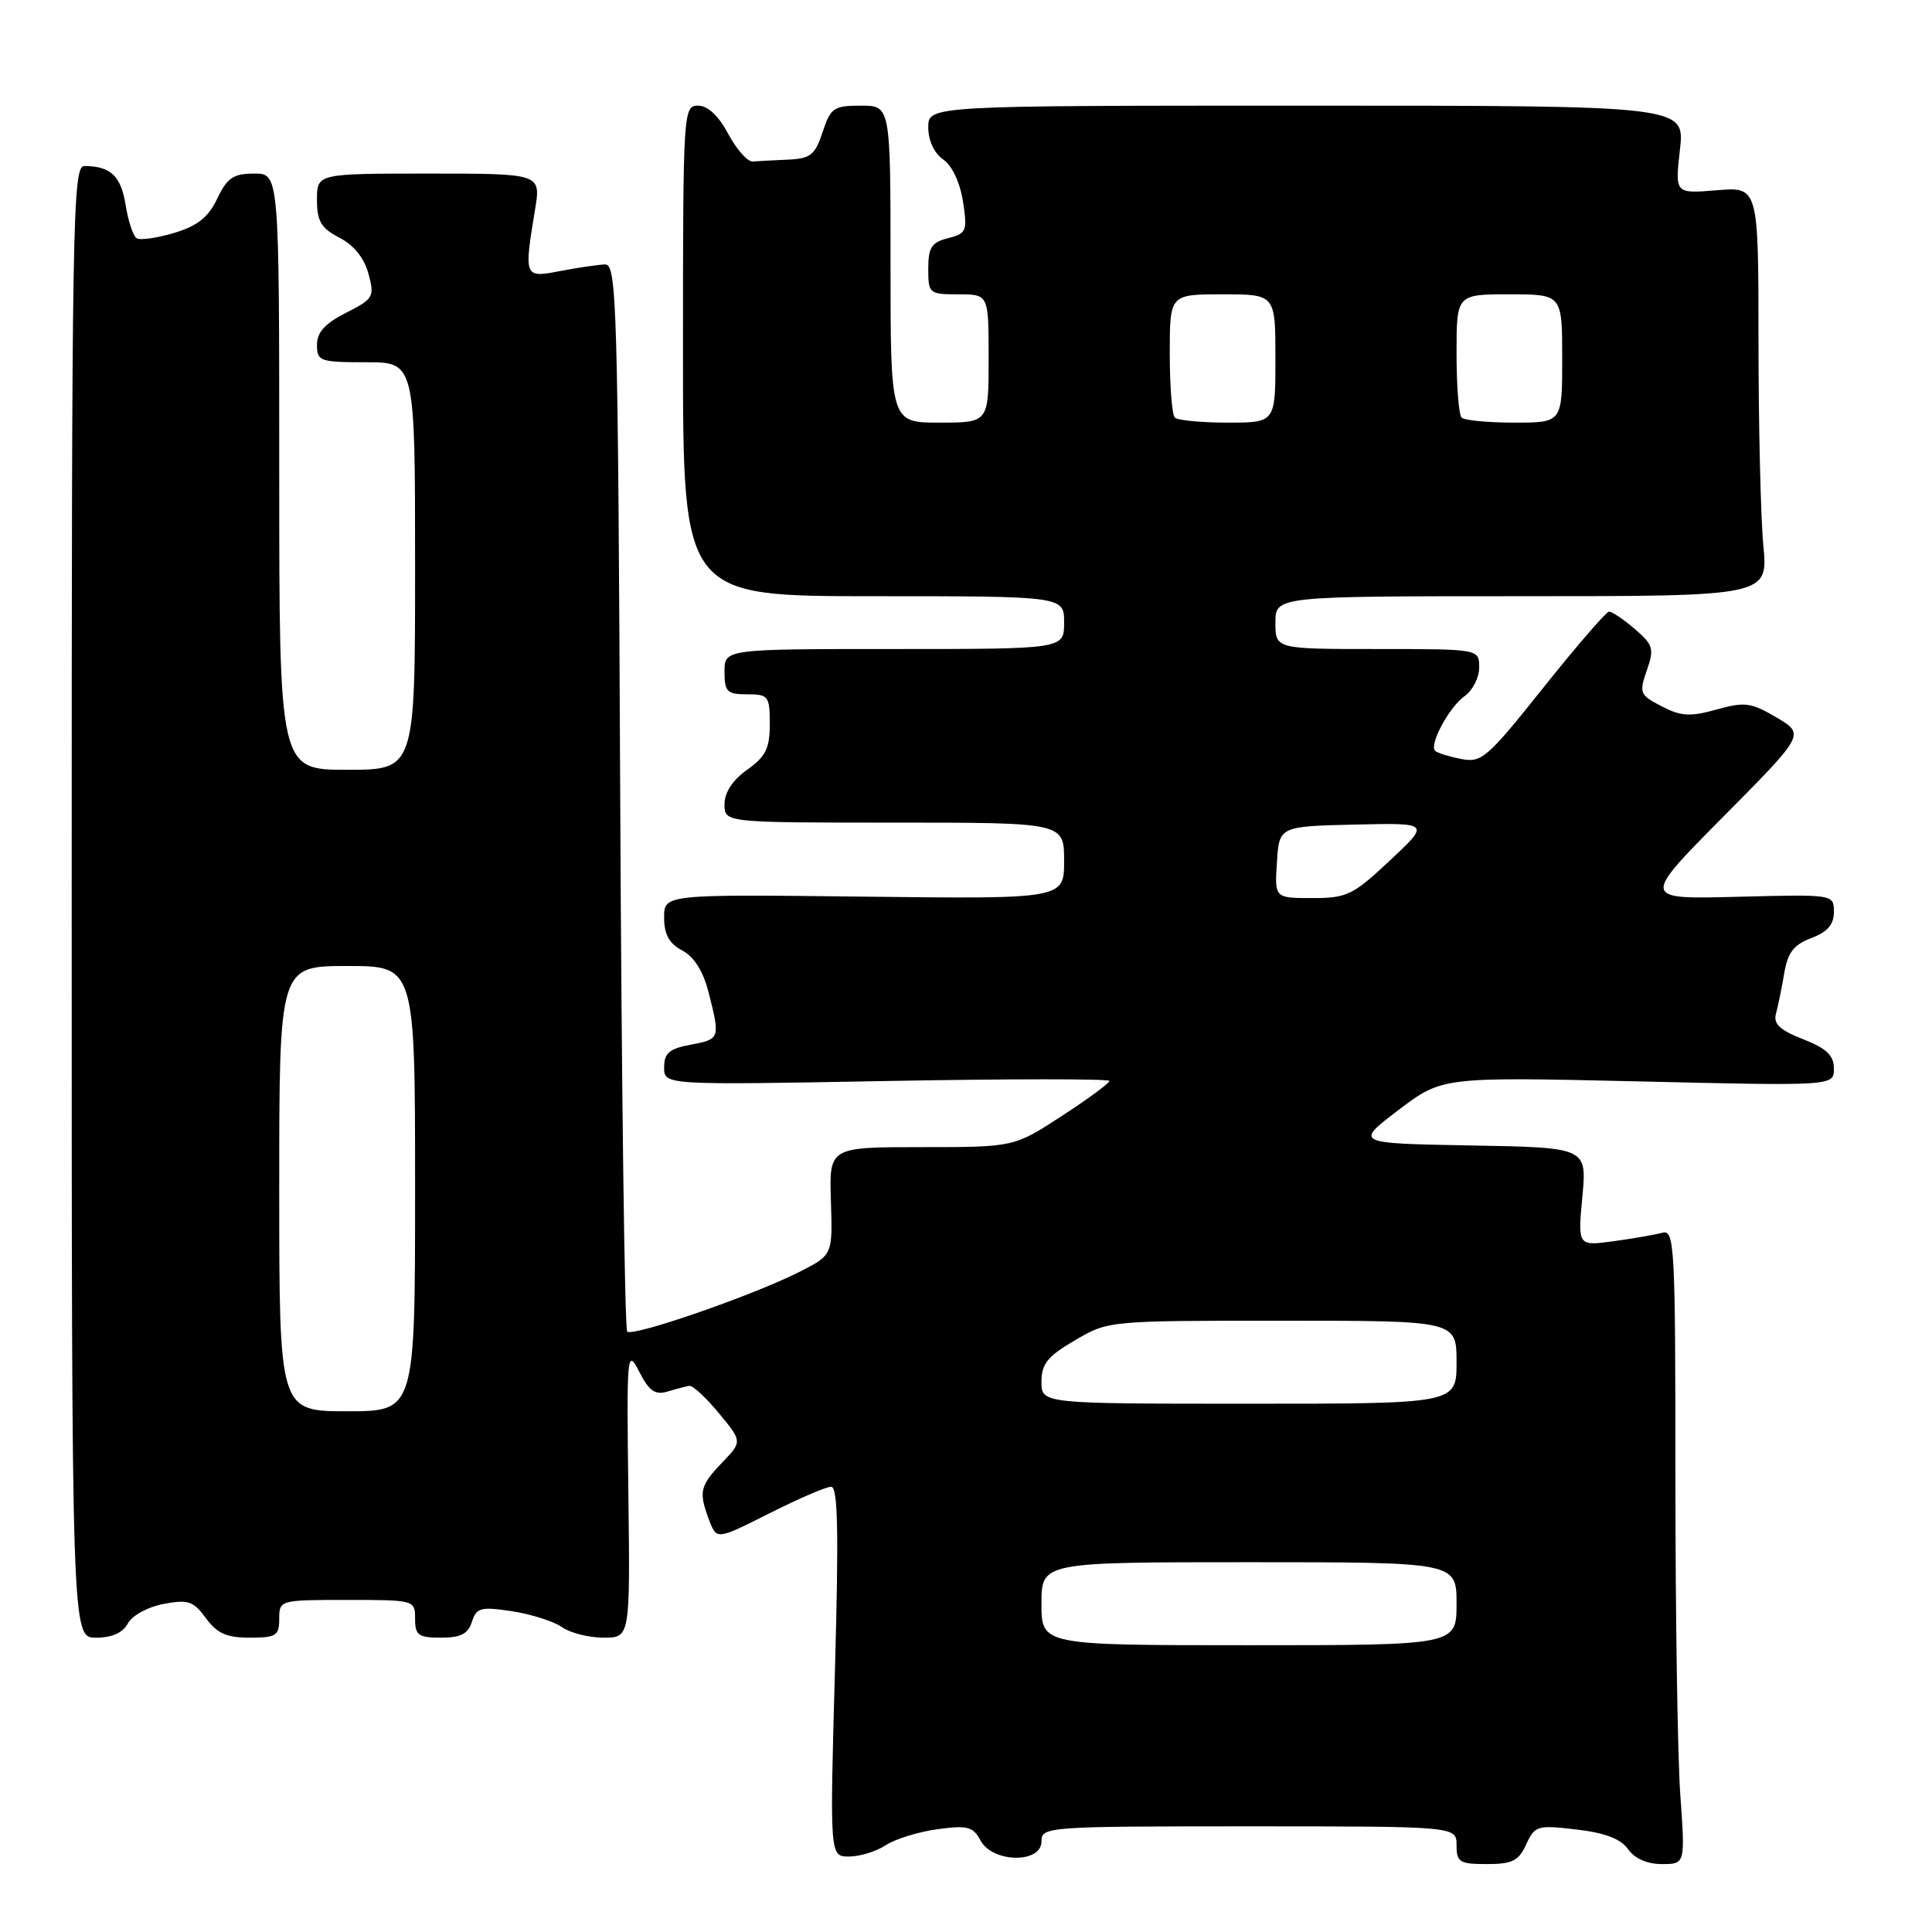 <?xml version="1.0" encoding="UTF-8" standalone="no"?>
<!DOCTYPE svg PUBLIC "-//W3C//DTD SVG 1.1//EN" "http://www.w3.org/Graphics/SVG/1.1/DTD/svg11.dtd" >
<svg xmlns="http://www.w3.org/2000/svg" xmlns:xlink="http://www.w3.org/1999/xlink" version="1.1" viewBox="0 0 256 256">
 <g >
 <path fill="currentColor"
d=" M 202.23 244.39 C 203.37 241.90 203.69 241.81 208.89 242.42 C 212.69 242.86 214.77 243.66 215.73 245.03 C 216.60 246.27 218.26 247.00 220.21 247.00 C 223.30 247.00 223.30 247.00 222.65 237.85 C 222.29 232.81 222.00 213.88 222.00 195.78 C 222.00 164.92 221.89 162.90 220.25 163.35 C 219.29 163.61 216.38 164.12 213.78 164.47 C 209.06 165.11 209.06 165.11 209.67 158.58 C 210.28 152.05 210.28 152.05 194.89 151.78 C 179.50 151.50 179.50 151.50 185.30 147.09 C 191.10 142.69 191.10 142.69 217.05 143.29 C 243.00 143.90 243.00 143.90 243.00 141.60 C 243.00 139.84 242.04 138.93 238.92 137.70 C 235.81 136.48 234.95 135.67 235.33 134.30 C 235.60 133.31 236.09 130.91 236.42 128.97 C 236.88 126.22 237.67 125.18 240.00 124.30 C 242.15 123.49 243.00 122.51 243.00 120.84 C 243.00 118.50 243.00 118.50 230.25 118.83 C 217.50 119.16 217.50 119.16 228.33 108.23 C 239.17 97.30 239.17 97.30 235.40 95.07 C 232.02 93.08 231.19 92.97 227.44 94.02 C 223.95 94.99 222.75 94.92 220.18 93.59 C 217.28 92.09 217.17 91.82 218.21 88.83 C 219.21 85.95 219.07 85.45 216.60 83.33 C 215.11 82.05 213.58 81.02 213.19 81.05 C 212.81 81.08 208.90 85.61 204.50 91.12 C 197.03 100.49 196.31 101.11 193.57 100.56 C 191.96 100.24 190.43 99.76 190.16 99.49 C 189.34 98.67 192.04 93.66 194.07 92.24 C 195.13 91.49 196.00 89.79 196.00 88.44 C 196.00 86.00 196.00 86.00 182.50 86.00 C 169.00 86.00 169.00 86.00 169.00 82.50 C 169.00 79.00 169.00 79.00 201.64 79.00 C 234.29 79.00 234.29 79.00 233.65 72.25 C 233.30 68.54 233.01 56.33 233.01 45.13 C 233.00 24.75 233.00 24.75 227.47 25.21 C 221.94 25.67 221.94 25.67 222.60 19.83 C 223.26 14.00 223.26 14.00 173.13 14.00 C 123.00 14.00 123.00 14.00 123.00 16.88 C 123.00 18.62 123.78 20.30 124.98 21.13 C 126.16 21.95 127.21 24.19 127.60 26.70 C 128.20 30.63 128.07 30.94 125.62 31.56 C 123.44 32.11 123.00 32.78 123.00 35.61 C 123.00 38.90 123.12 39.00 127.00 39.00 C 131.00 39.00 131.00 39.00 131.00 47.50 C 131.00 56.00 131.00 56.00 124.50 56.00 C 118.00 56.00 118.00 56.00 118.00 35.00 C 118.00 14.00 118.00 14.00 114.08 14.00 C 110.48 14.00 110.06 14.29 109.00 17.50 C 108.00 20.54 107.40 21.02 104.42 21.15 C 102.54 21.23 100.44 21.35 99.75 21.40 C 99.07 21.46 97.60 19.81 96.50 17.75 C 95.21 15.34 93.79 14.00 92.50 14.00 C 90.54 14.00 90.50 14.67 90.50 46.50 C 90.50 79.00 90.50 79.00 115.75 79.00 C 141.00 79.00 141.00 79.00 141.00 82.50 C 141.00 86.00 141.00 86.00 118.50 86.00 C 96.00 86.00 96.00 86.00 96.00 89.00 C 96.00 91.67 96.33 92.00 99.00 92.00 C 101.82 92.00 102.00 92.23 102.00 95.93 C 102.00 99.16 101.46 100.25 99.00 102.00 C 97.07 103.37 96.00 105.01 96.00 106.57 C 96.00 109.00 96.00 109.00 118.50 109.00 C 141.00 109.00 141.00 109.00 141.00 114.06 C 141.00 119.12 141.00 119.12 114.50 118.81 C 88.00 118.50 88.00 118.50 88.00 121.58 C 88.00 123.81 88.66 125.02 90.41 125.95 C 92.00 126.80 93.19 128.71 93.91 131.56 C 95.44 137.62 95.41 137.70 91.50 138.43 C 88.68 138.96 88.00 139.55 88.00 141.44 C 88.00 143.78 88.00 143.78 117.50 143.24 C 133.72 142.94 147.00 142.94 147.00 143.23 C 147.00 143.53 144.16 145.62 140.68 147.88 C 134.36 152.00 134.36 152.00 122.11 152.00 C 109.87 152.00 109.87 152.00 110.10 159.15 C 110.33 166.30 110.33 166.30 105.91 168.54 C 99.77 171.65 83.84 177.17 83.11 176.44 C 82.77 176.11 82.36 144.15 82.18 105.42 C 81.88 40.27 81.73 35.00 80.18 35.04 C 79.26 35.07 76.59 35.46 74.25 35.91 C 69.43 36.84 69.41 36.79 70.90 27.75 C 71.68 23.00 71.68 23.00 56.84 23.00 C 42.00 23.00 42.00 23.00 42.00 26.47 C 42.00 29.32 42.54 30.23 44.97 31.49 C 46.88 32.47 48.26 34.19 48.82 36.26 C 49.65 39.34 49.50 39.60 45.85 41.45 C 43.06 42.86 42.00 44.03 42.00 45.70 C 42.00 47.86 42.38 48.00 48.50 48.00 C 55.00 48.00 55.00 48.00 55.00 75.00 C 55.00 102.00 55.00 102.00 46.00 102.00 C 37.00 102.00 37.00 102.00 37.00 62.50 C 37.00 23.00 37.00 23.00 33.69 23.00 C 30.92 23.00 30.11 23.55 28.79 26.31 C 27.61 28.79 26.18 29.93 23.09 30.86 C 20.82 31.54 18.58 31.86 18.11 31.57 C 17.64 31.28 16.98 29.28 16.64 27.13 C 16.03 23.31 14.63 22.00 11.17 22.00 C 9.62 22.00 9.50 29.13 9.50 119.50 C 9.50 217.00 9.50 217.00 12.71 217.00 C 14.84 217.00 16.27 216.36 16.94 215.12 C 17.50 214.06 19.58 212.93 21.67 212.53 C 24.94 211.92 25.63 212.15 27.29 214.42 C 28.75 216.43 30.02 217.00 33.08 217.00 C 36.59 217.00 37.00 216.74 37.00 214.50 C 37.00 212.02 37.07 212.00 46.00 212.00 C 54.93 212.00 55.00 212.02 55.00 214.50 C 55.00 216.68 55.44 217.00 58.43 217.00 C 61.04 217.00 62.03 216.50 62.53 214.90 C 63.13 213.03 63.69 212.88 67.81 213.49 C 70.35 213.88 73.33 214.82 74.44 215.59 C 75.54 216.37 78.03 217.00 79.97 217.00 C 83.50 217.00 83.50 217.00 83.26 197.75 C 83.03 179.19 83.08 178.62 84.70 181.76 C 86.01 184.32 86.81 184.88 88.44 184.39 C 89.57 184.05 90.88 183.71 91.33 183.63 C 91.79 183.56 93.56 185.19 95.26 187.26 C 98.36 191.01 98.36 191.01 95.68 193.81 C 92.72 196.90 92.55 197.68 93.98 201.46 C 94.97 204.04 94.97 204.04 101.96 200.52 C 105.80 198.58 109.48 197.00 110.13 197.00 C 111.03 197.00 111.15 202.92 110.63 221.50 C 109.95 246.00 109.95 246.00 112.51 246.00 C 113.92 246.00 116.10 245.33 117.35 244.51 C 118.60 243.68 121.69 242.73 124.21 242.38 C 128.22 241.84 128.94 242.03 129.93 243.88 C 131.53 246.85 138.00 246.95 138.00 244.00 C 138.00 242.05 138.67 242.00 165.50 242.00 C 193.00 242.00 193.00 242.00 193.00 244.50 C 193.00 246.75 193.40 247.00 197.02 247.00 C 200.39 247.00 201.24 246.57 202.23 244.39 Z  M 138.00 212.50 C 138.00 207.00 138.00 207.00 165.50 207.00 C 193.00 207.00 193.00 207.00 193.00 212.50 C 193.00 218.00 193.00 218.00 165.50 218.00 C 138.00 218.00 138.00 218.00 138.00 212.50 Z  M 37.00 157.50 C 37.00 128.00 37.00 128.00 46.00 128.00 C 55.00 128.00 55.00 128.00 55.00 157.50 C 55.00 187.00 55.00 187.00 46.00 187.00 C 37.00 187.00 37.00 187.00 37.00 157.50 Z  M 138.00 183.10 C 138.00 180.72 138.80 179.72 142.43 177.60 C 146.85 175.00 146.90 175.00 169.93 175.00 C 193.00 175.00 193.00 175.00 193.00 180.50 C 193.00 186.00 193.00 186.00 165.50 186.00 C 138.00 186.00 138.00 186.00 138.00 183.10 Z  M 169.20 114.25 C 169.50 109.50 169.50 109.50 179.50 109.26 C 189.50 109.03 189.50 109.03 184.18 114.01 C 179.27 118.62 178.48 119.00 173.88 119.00 C 168.89 119.00 168.89 119.00 169.20 114.25 Z  M 155.67 55.33 C 155.30 54.97 155.00 51.14 155.00 46.83 C 155.00 39.00 155.00 39.00 162.00 39.00 C 169.00 39.00 169.00 39.00 169.00 47.50 C 169.00 56.00 169.00 56.00 162.67 56.00 C 159.18 56.00 156.03 55.70 155.67 55.33 Z  M 193.67 55.33 C 193.30 54.97 193.00 51.14 193.00 46.83 C 193.00 39.00 193.00 39.00 200.00 39.00 C 207.00 39.00 207.00 39.00 207.00 47.50 C 207.00 56.00 207.00 56.00 200.67 56.00 C 197.18 56.00 194.03 55.70 193.67 55.33 Z "/>
</g>
</svg>